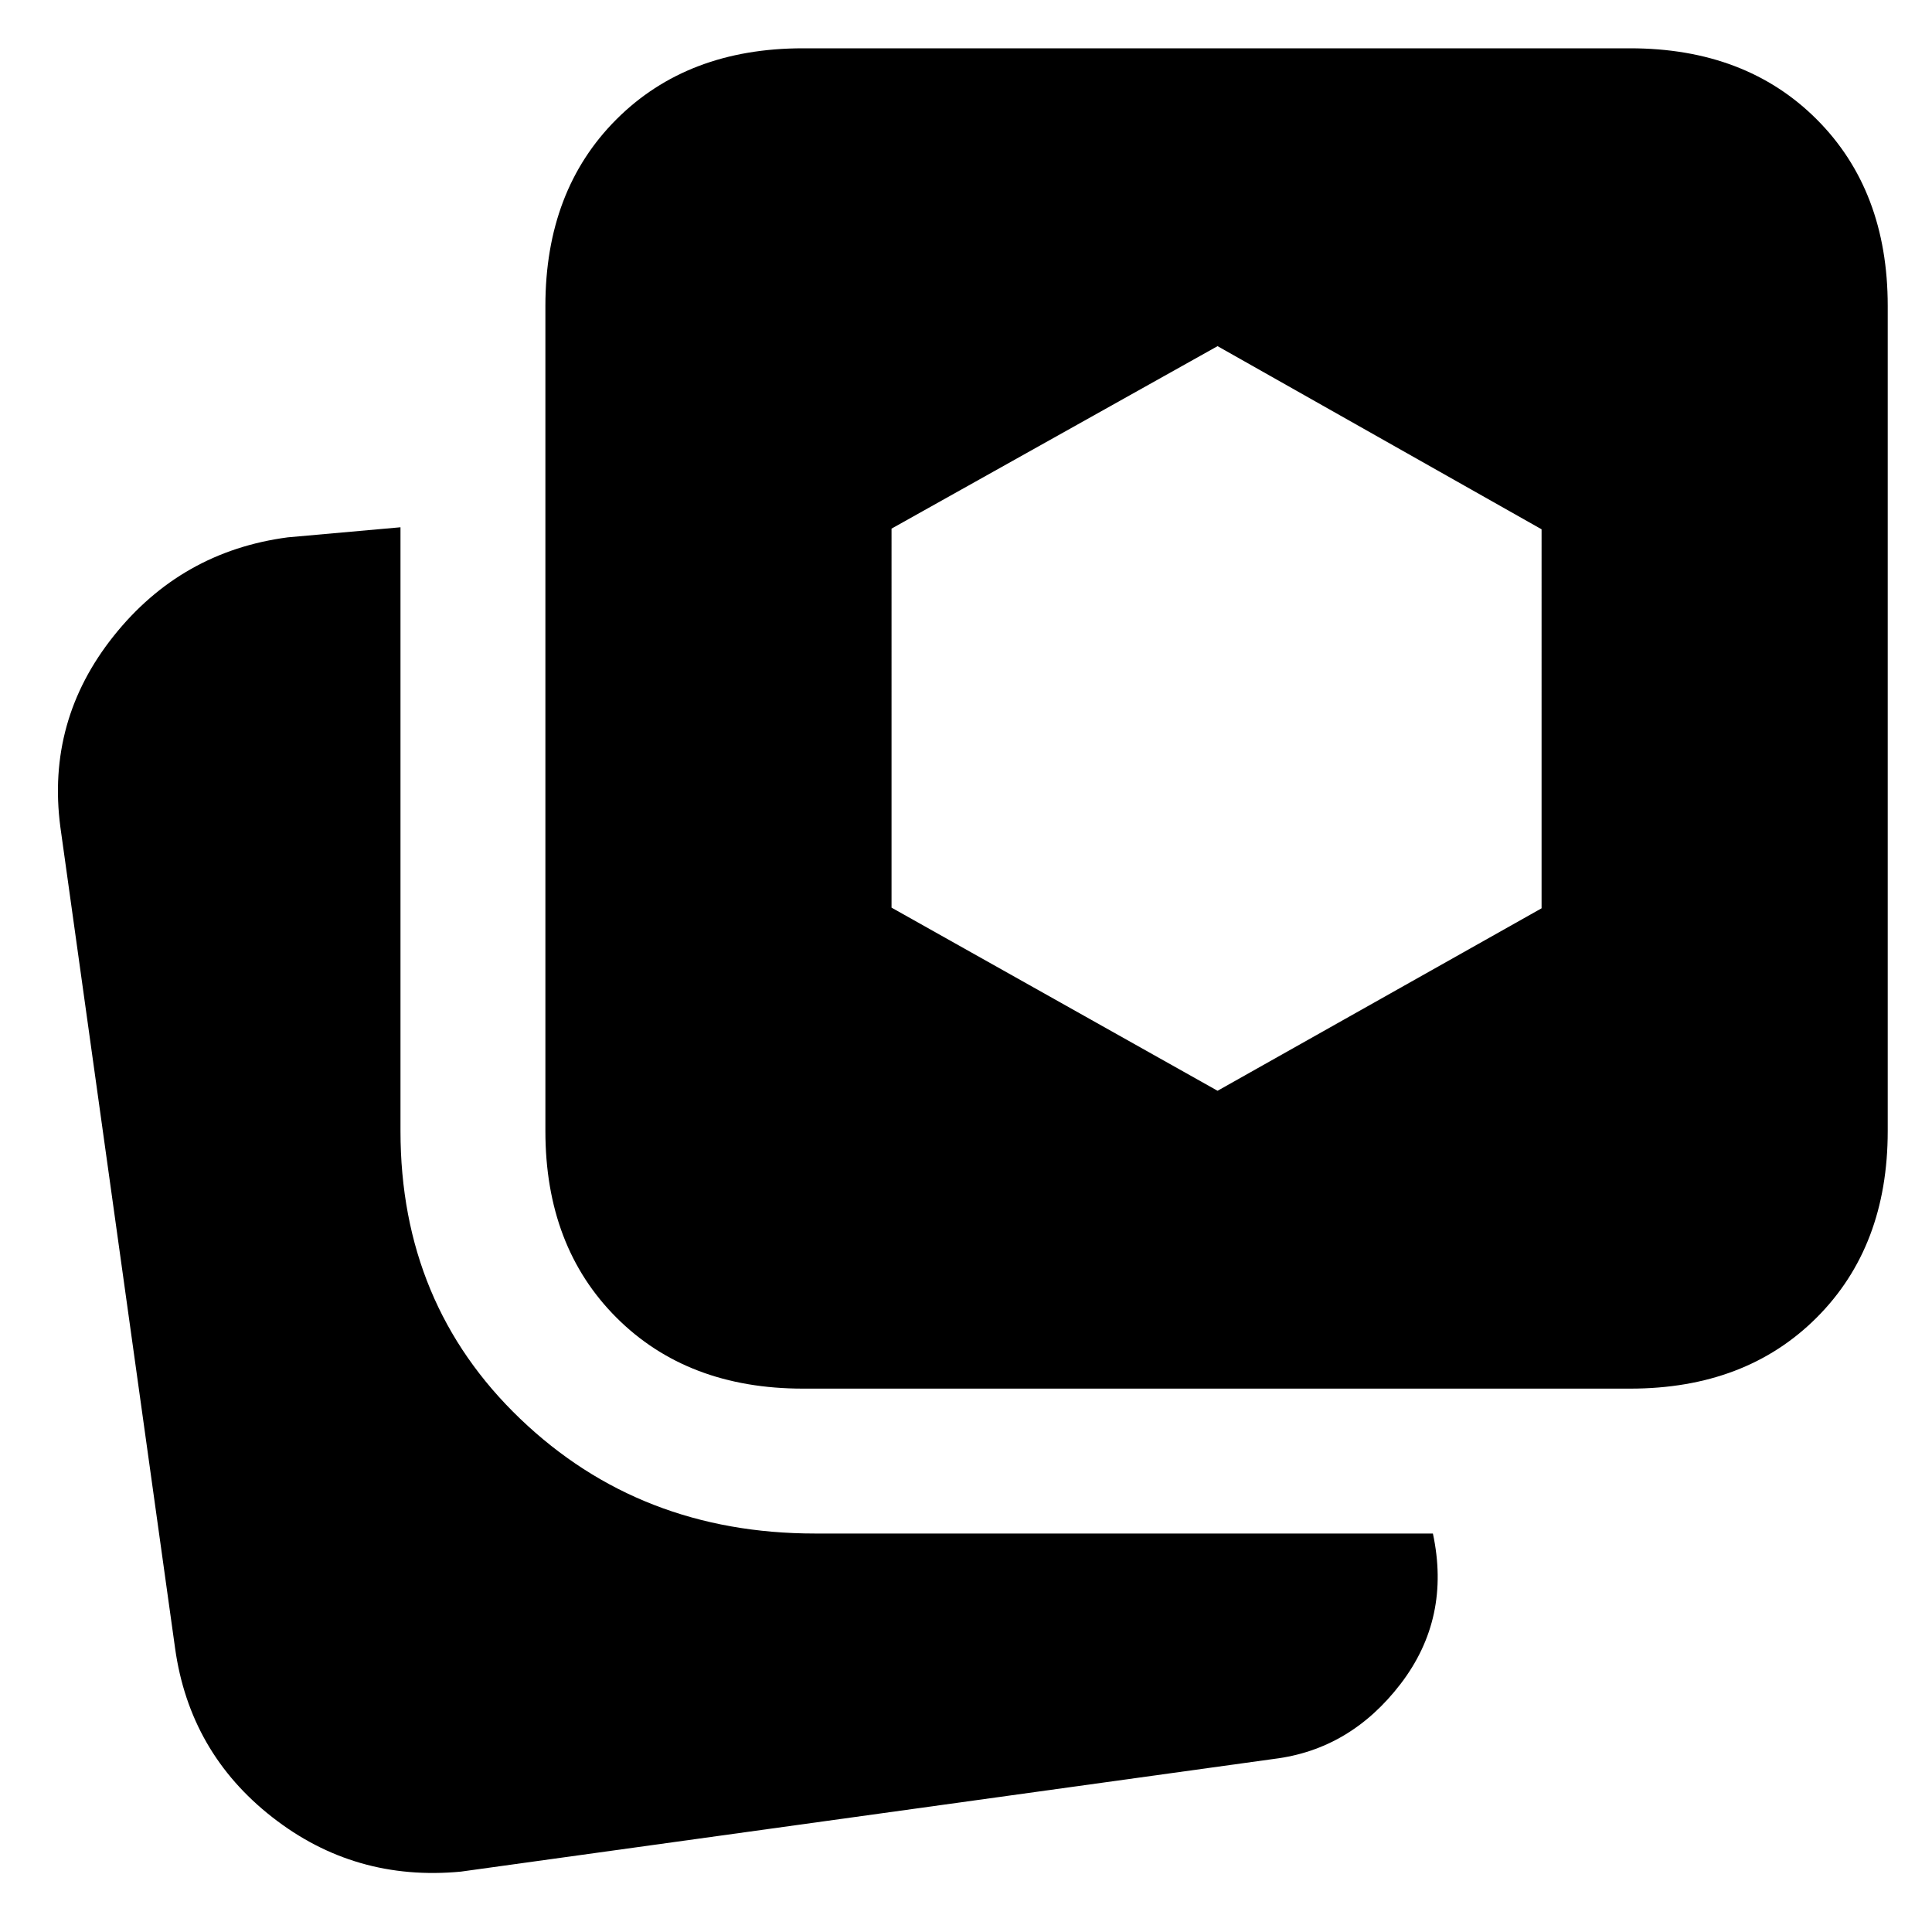 <svg xmlns="http://www.w3.org/2000/svg" height="20" viewBox="0 -960 960 960" width="20"><path d="M229-30q-52.77 5-93.76-27.09Q94.24-89.17 87-141L30-549q-7-53 26.5-95t86.5-49l56-5v300q0 86 59.5 143T405-198h307q9 42-16 74.66T633-86L229-30Zm170-240q-57.4 0-92.7-35.3Q271-340.6 271-398v-410q0-57.4 35.3-92.7Q341.6-936 399-936h411q57.4 0 92.7 35.3Q938-865.4 938-808v410q0 57.4-35.3 92.7Q867.4-270 810-270H399Zm206-148 161-90.67V-697l-161-91-162 90.67V-509l162 91Z"/></svg>